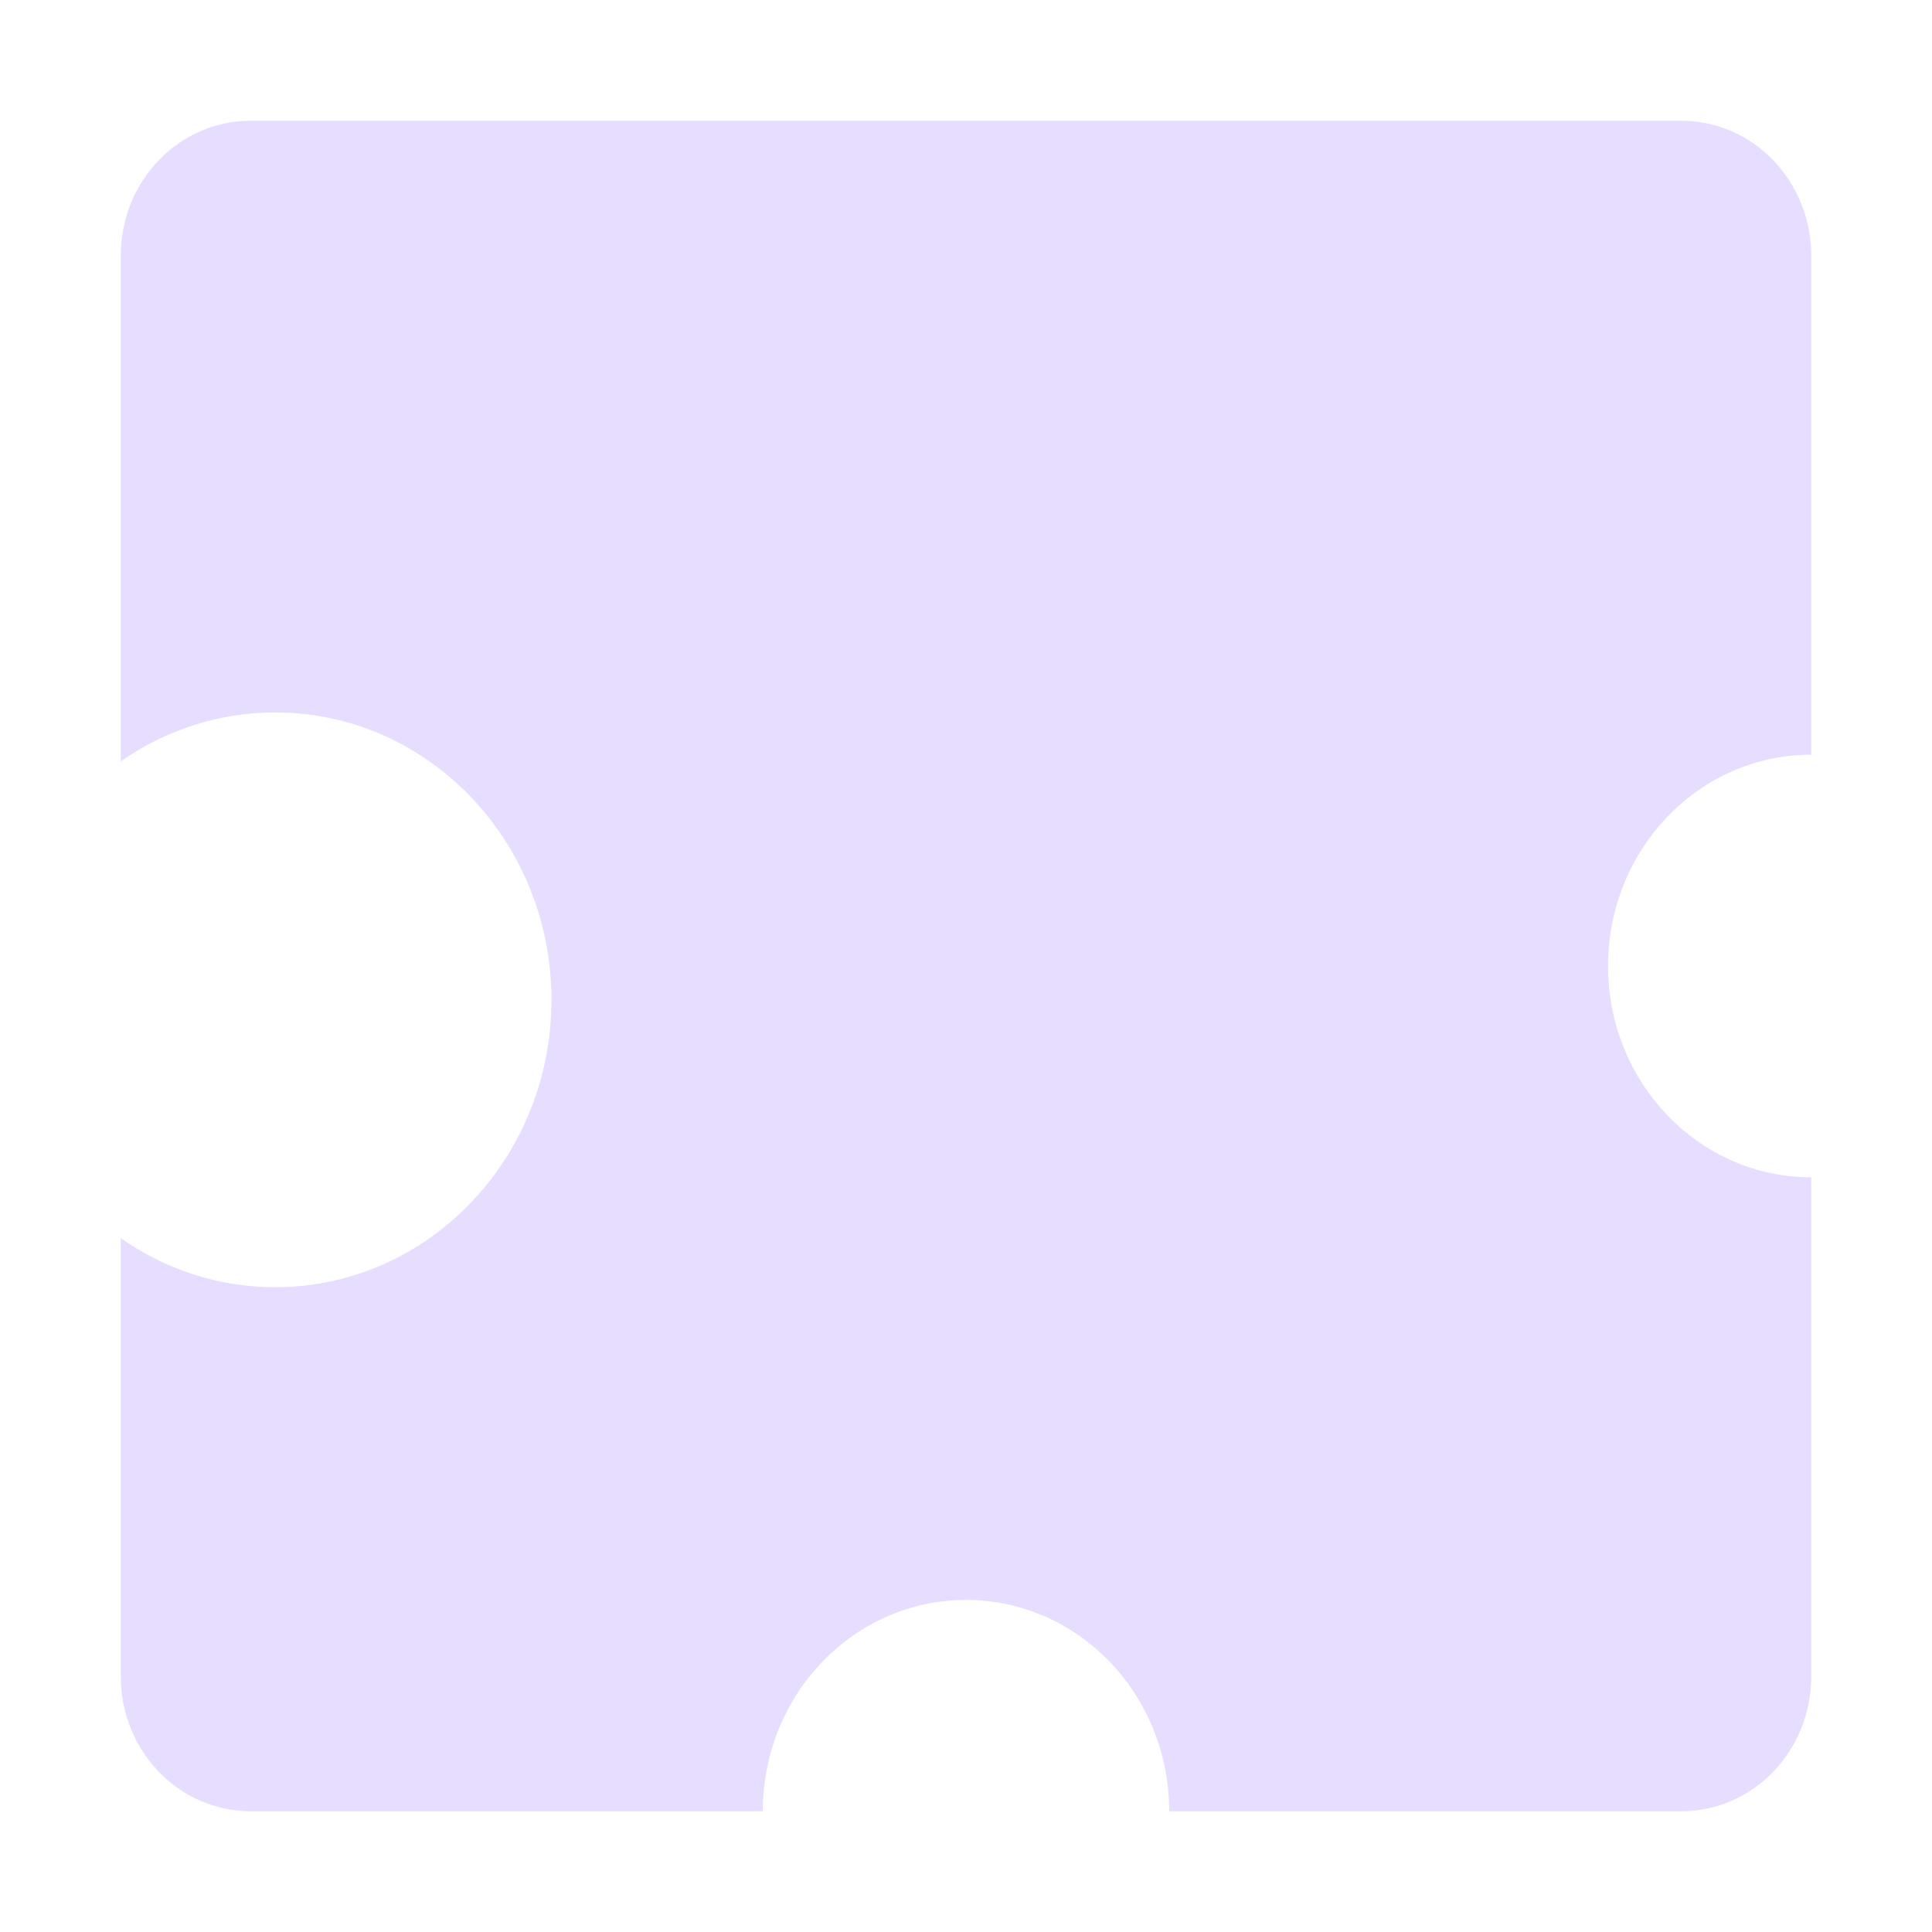 <svg fill="none" height="16" viewBox="0 0 16 16" width="16" xmlns="http://www.w3.org/2000/svg">
  <path clip-rule="evenodd" d="m1 2.12c0-.62.48-1.12 1.077-1.12h11.846c.597 0 1.077.5 1.077 1.12v4.13c-.929 0-1.683.783-1.683 1.75s.753 1.75 1.683 1.75v4.13c0 .621-.48 1.12-1.077 1.12h-4.24c0-.967-.753-1.75-1.683-1.75-.929 0-1.683.783-1.683 1.75h-4.24c-.597 0-1.077-.499-1.077-1.12v-3.626c.365.256.805.406 1.279.406 1.264 0 2.288-1.066 2.288-2.38s-1.025-2.38-2.288-2.38c-.474 0-.914.15-1.279.406z" fill="#E6DDFF" fill-rule="evenodd"/>
</svg>
